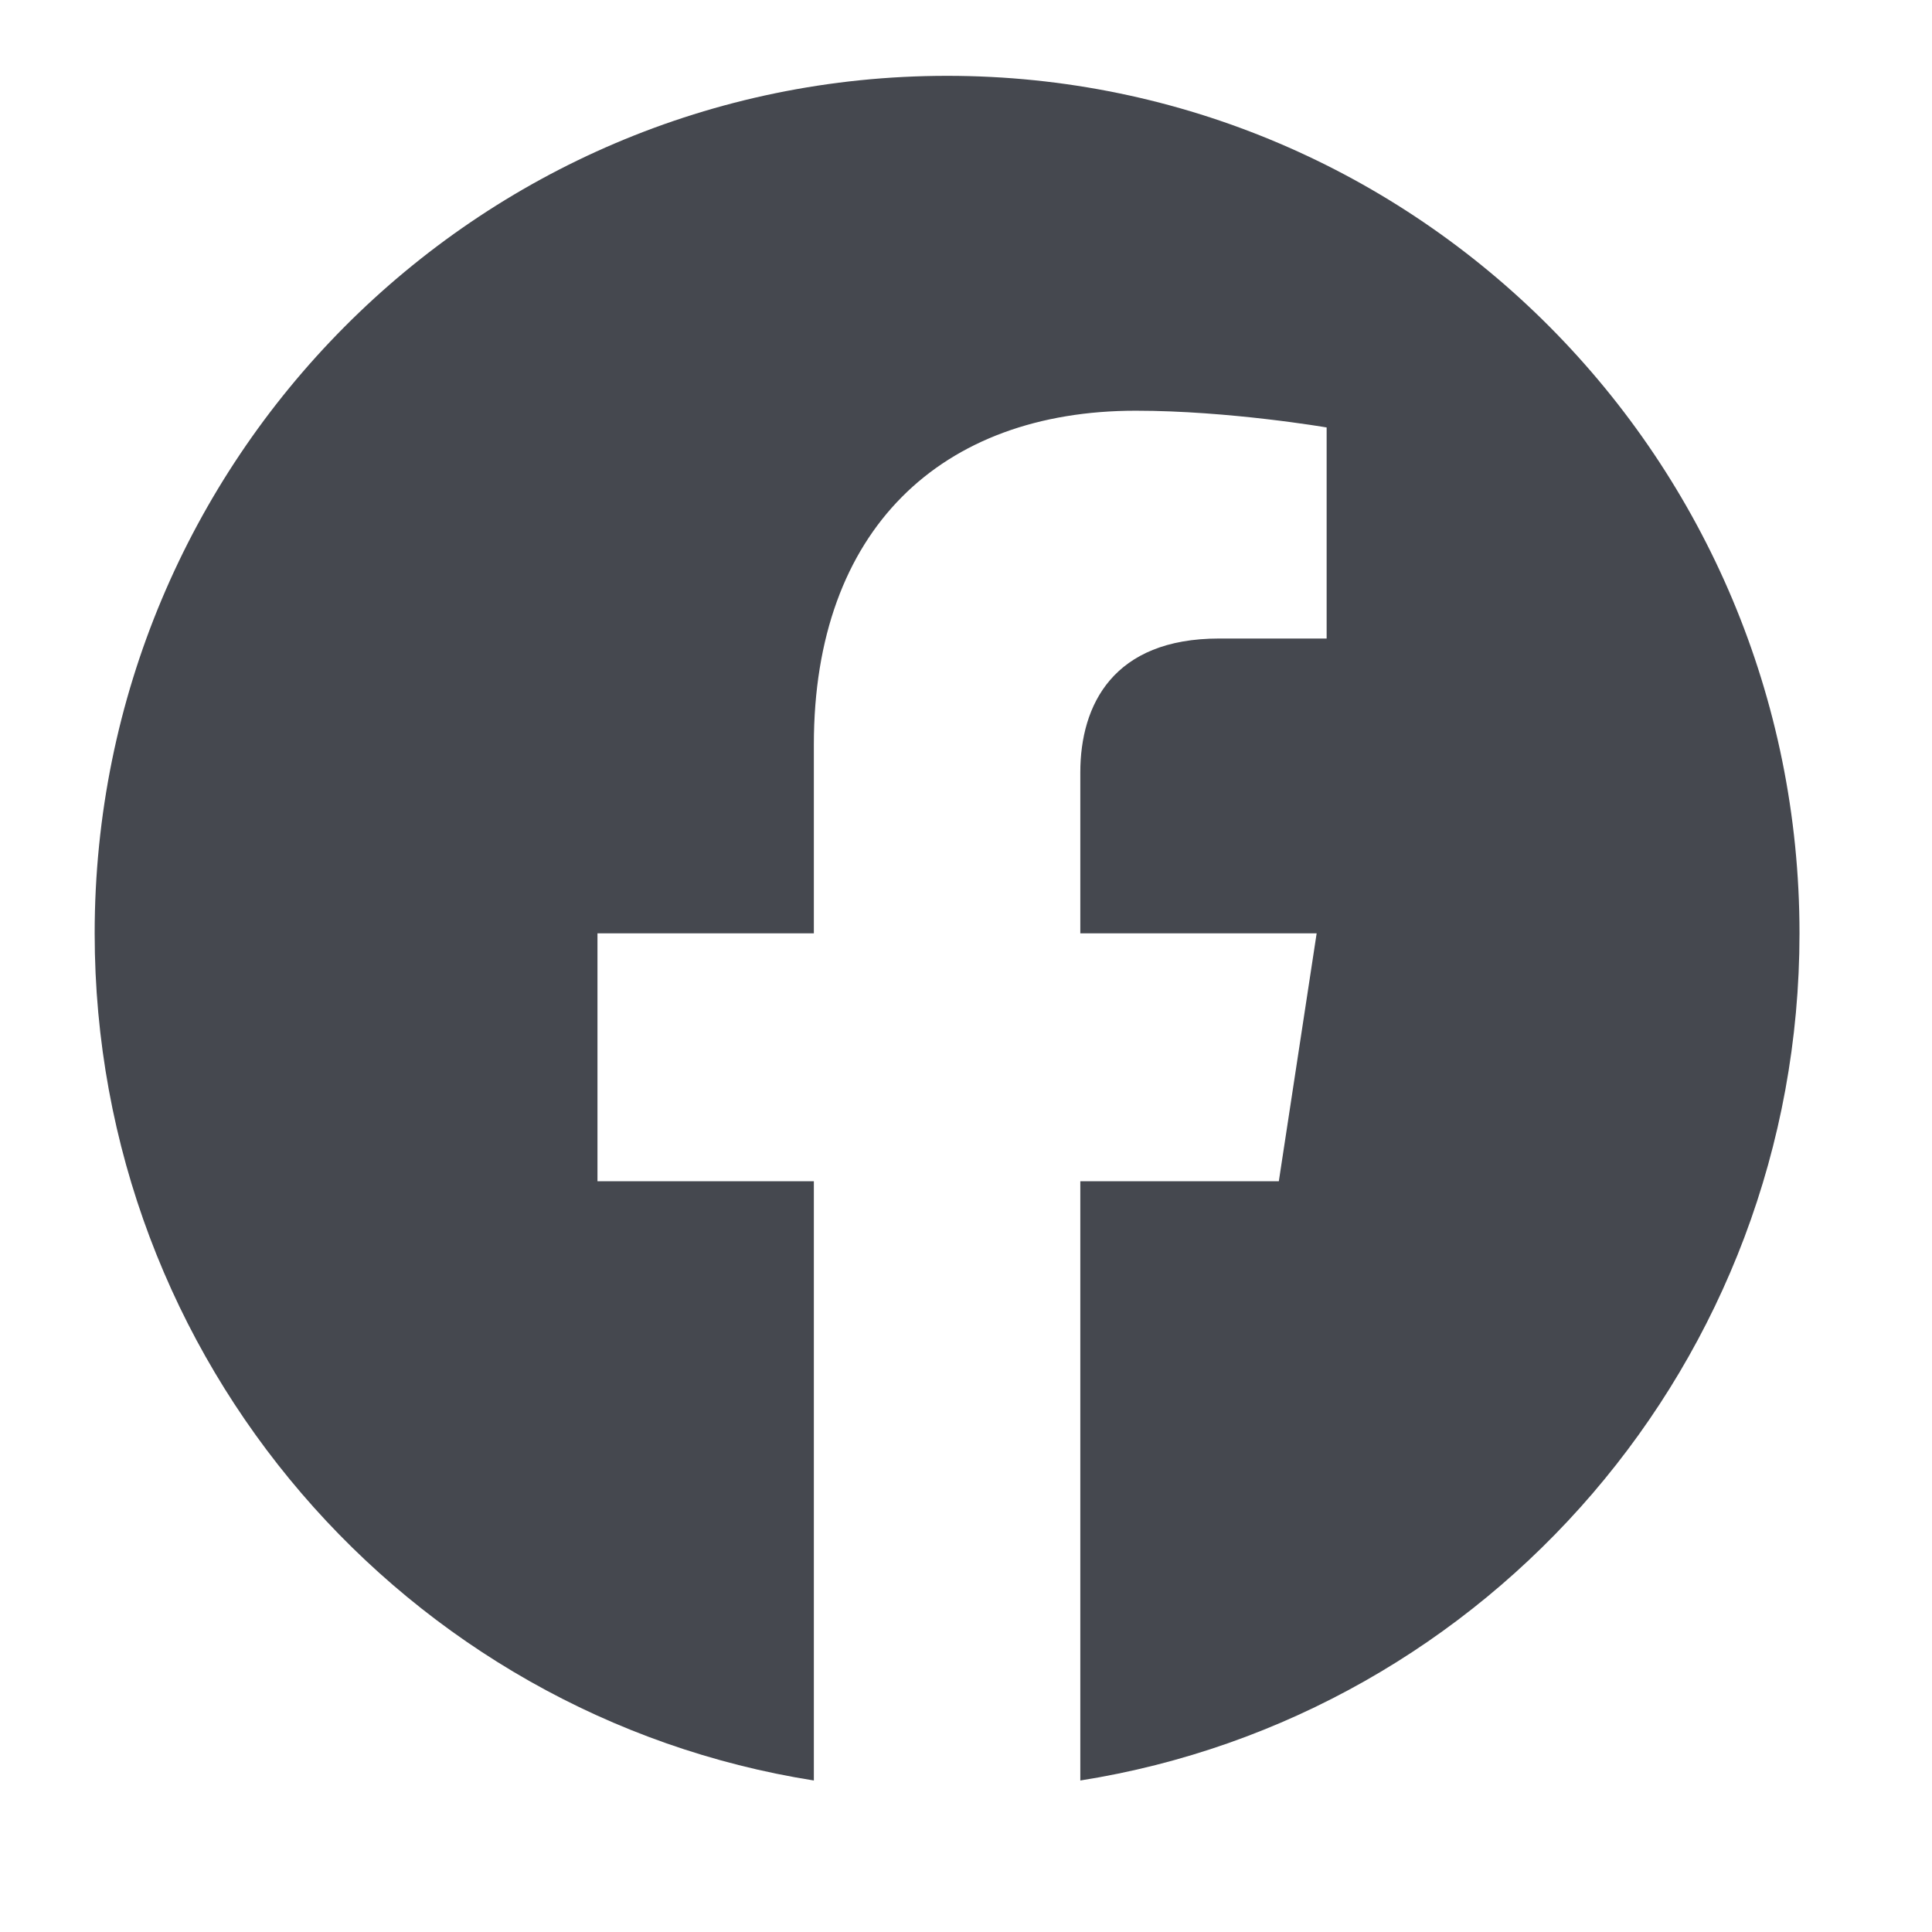 <svg width="12" height="12" viewBox="0 0 12 12" fill="none" xmlns="http://www.w3.org/2000/svg">
<g clip-path="url(#clip0_201_649)">
<path d="M11.177 5.797C11.177 2.855 8.806 0.471 5.883 0.471C2.959 0.471 0.588 2.855 0.588 5.797C0.588 8.456 2.524 10.659 5.055 11.059V7.337H3.711V5.797H5.055V4.624C5.055 3.289 5.846 2.551 7.055 2.551C7.634 2.551 8.24 2.655 8.24 2.655V3.966H7.572C6.915 3.966 6.71 4.377 6.71 4.798V5.797H8.178L7.943 7.337H6.71V11.059C9.241 10.659 11.177 8.456 11.177 5.797Z" fill="#45484F"/>
</g>
<defs>
<clipPath id="clip0_201_649">
<rect width="10.588" height="10.588" fill="white" transform="translate(0.588 0.471)"/>
</clipPath>
</defs>
</svg>
